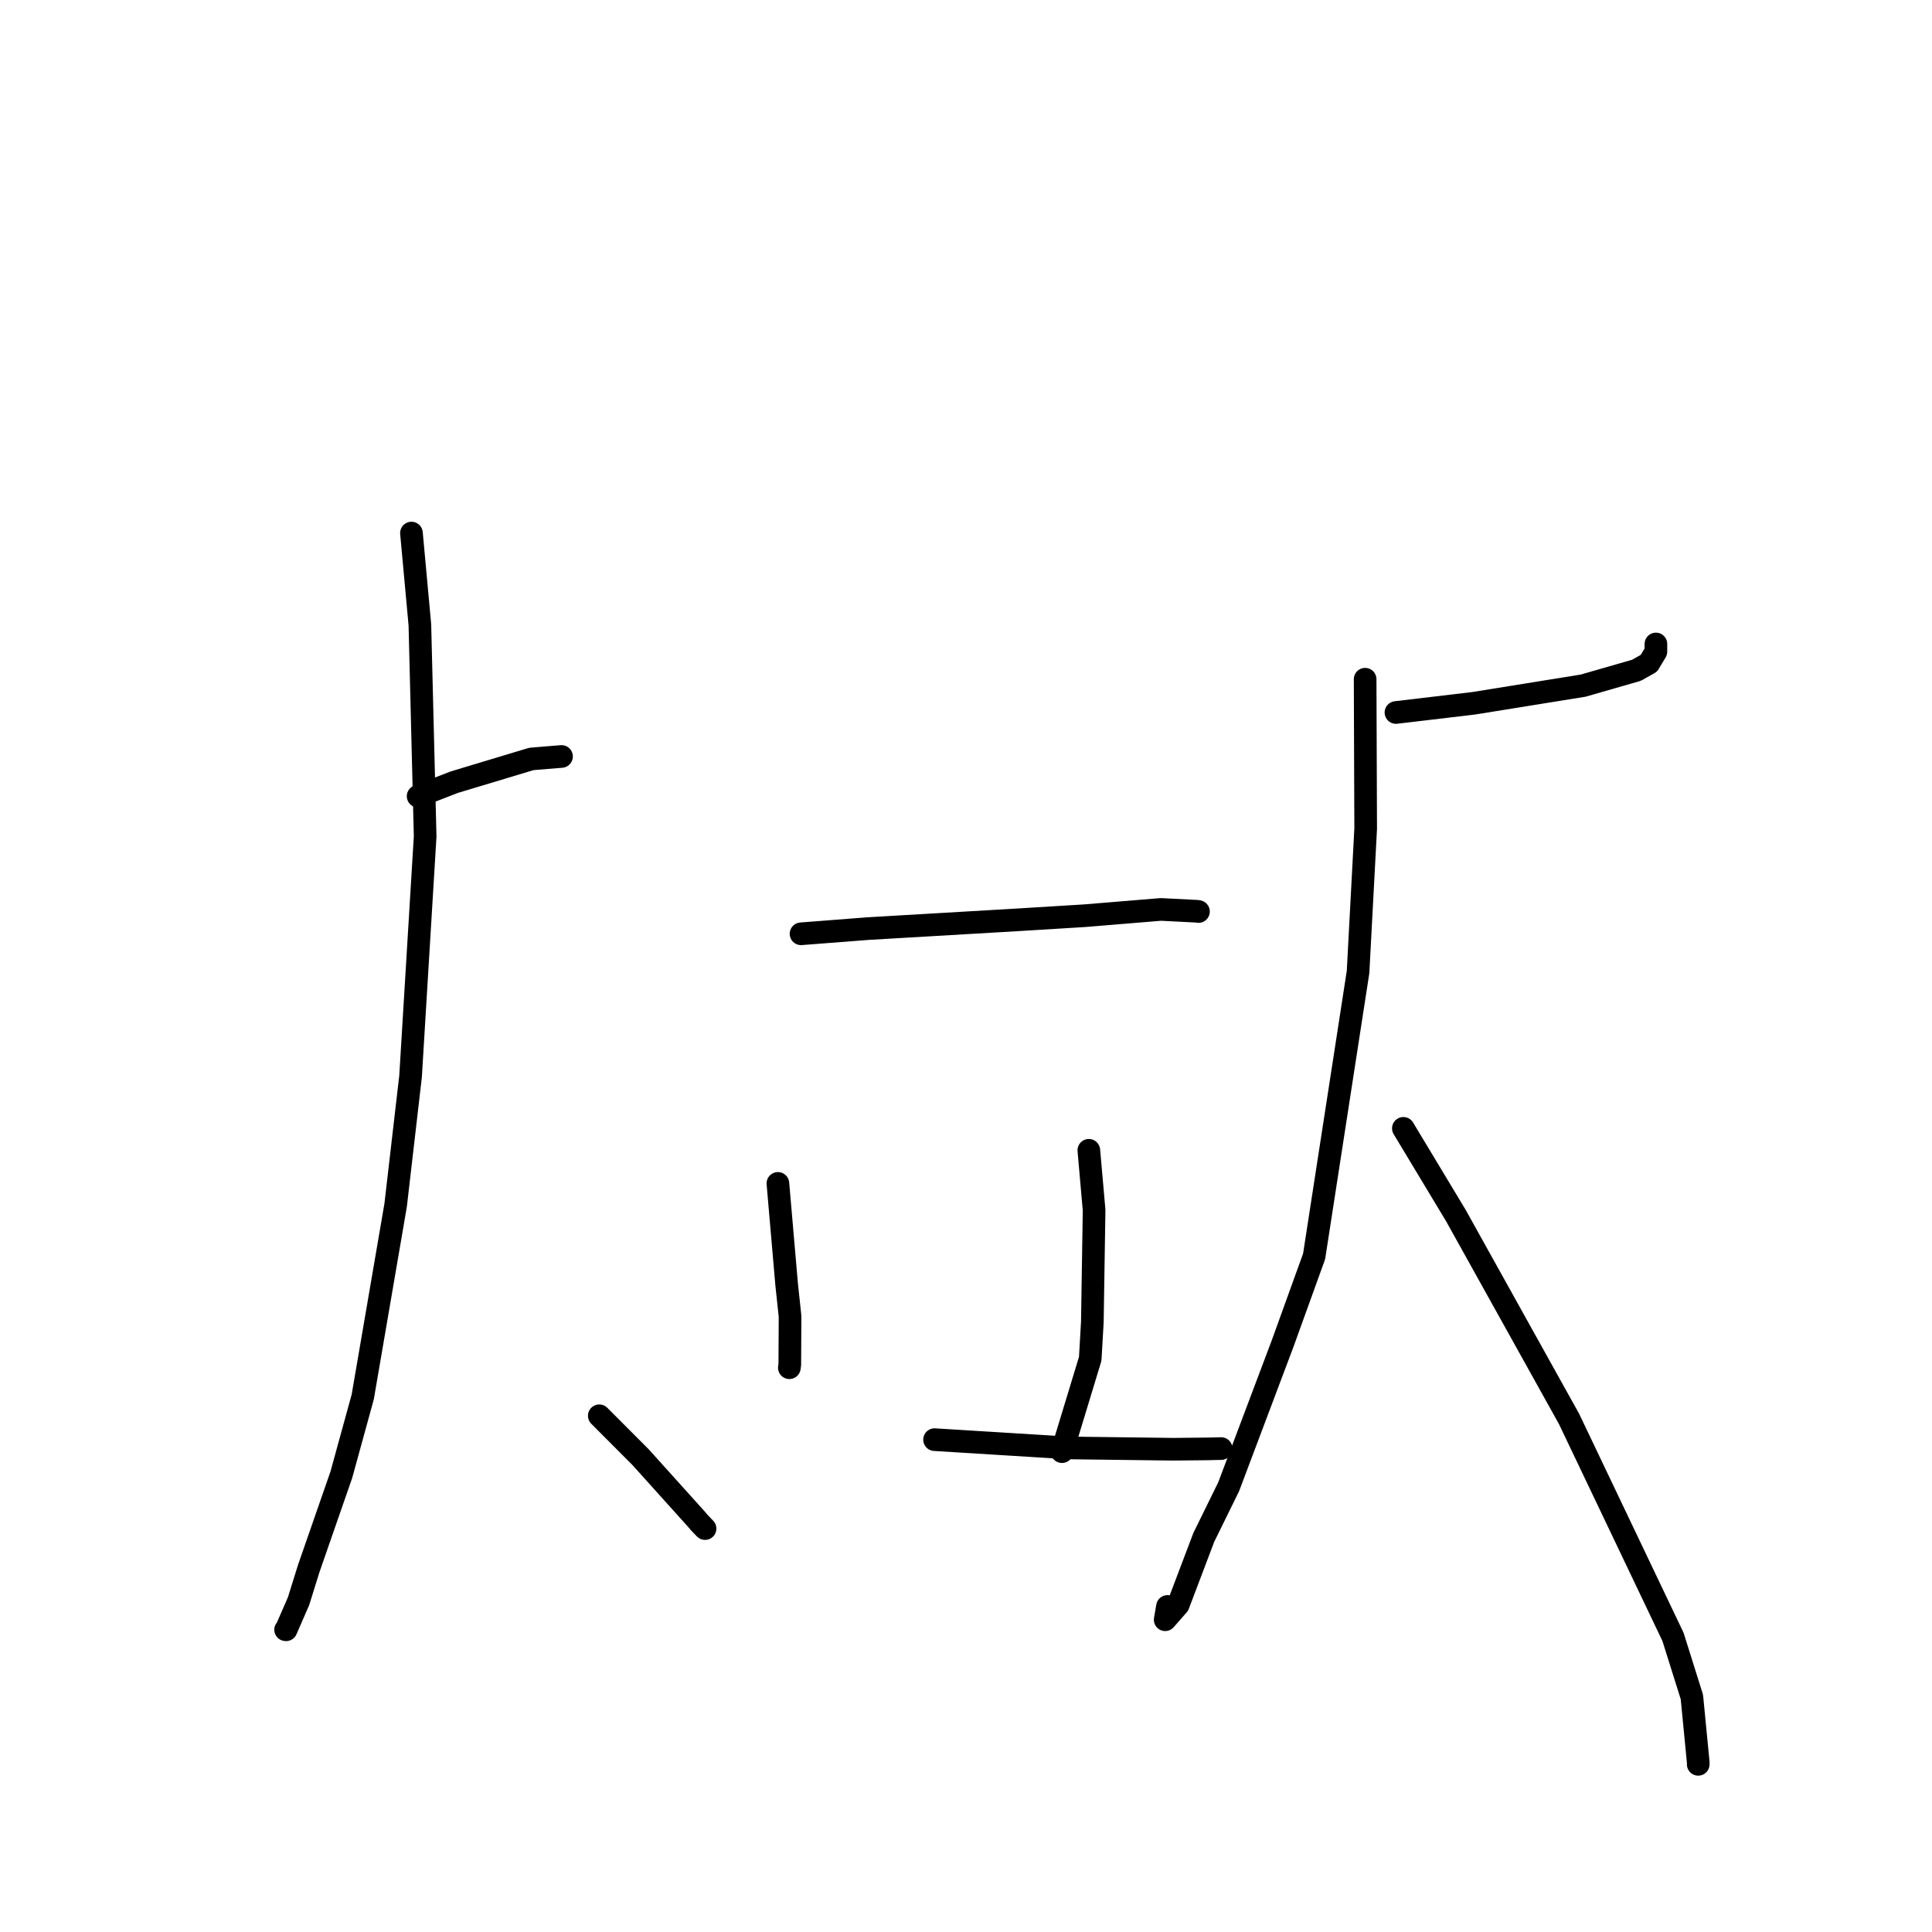 <?xml version="1.0" standalone="no"?>
    <svg width="256" height="256" xmlns="http://www.w3.org/2000/svg" version="1.1">
    <polyline stroke="black" stroke-width="3" stroke-linecap="round" fill="transparent" stroke-linejoin="round" points="55.404 105.503 60.191 103.643 70.413 100.564 73.807 100.284 74.405 100.235 " />
        <polyline stroke="black" stroke-width="3" stroke-linecap="round" fill="transparent" stroke-linejoin="round" points="54.519 70.634 55.636 82.796 56.335 110.824 54.402 142.616 52.425 159.689 48.065 185.096 45.229 195.411 40.899 207.865 39.559 212.167 37.907 215.955 37.846 215.946 " />
        <polyline stroke="black" stroke-width="3" stroke-linecap="round" fill="transparent" stroke-linejoin="round" points="79.408 187.597 84.874 193.076 92.268 201.288 92.654 201.745 93.354 202.473 93.423 202.545 " />
        <polyline stroke="black" stroke-width="3" stroke-linecap="round" fill="transparent" stroke-linejoin="round" points="106.141 123.733 115.031 123.043 134.729 121.889 143.762 121.334 153.818 120.504 158.668 120.75 158.76 120.773 158.79 120.78 158.803 120.783 " />
        <polyline stroke="black" stroke-width="3" stroke-linecap="round" fill="transparent" stroke-linejoin="round" points="103.076 156.806 104.236 170.212 104.686 174.426 104.652 180.812 104.594 181.232 " />
        <polyline stroke="black" stroke-width="3" stroke-linecap="round" fill="transparent" stroke-linejoin="round" points="144.276 152.42 144.974 160.356 144.741 175.18 144.459 180.049 140.72 192.353 140.292 191.93 " />
        <polyline stroke="black" stroke-width="3" stroke-linecap="round" fill="transparent" stroke-linejoin="round" points="123.833 190.761 141.53 191.856 155.466 192.033 159.973 191.986 161.653 191.947 161.772 191.945 161.809 191.944 " />
        <polyline stroke="black" stroke-width="3" stroke-linecap="round" fill="transparent" stroke-linejoin="round" points="184.971 94.41 195.277 93.188 209.769 90.851 216.835 88.818 218.487 87.89 219.415 86.345 219.417 85.633 219.418 85.331 " />
        <polyline stroke="black" stroke-width="3" stroke-linecap="round" fill="transparent" stroke-linejoin="round" points="180.887 90 180.959 109.802 179.95 128.792 174.127 166.476 169.962 178.009 162.804 197.002 159.508 203.712 156.121 212.649 154.392 214.623 154.697 212.861 " />
        <polyline stroke="black" stroke-width="3" stroke-linecap="round" fill="transparent" stroke-linejoin="round" points="185.954 149.513 192.904 161.053 207.913 188.026 221.682 216.896 224.184 224.86 225.022 233.499 225.023 233.785 " />
        </svg>